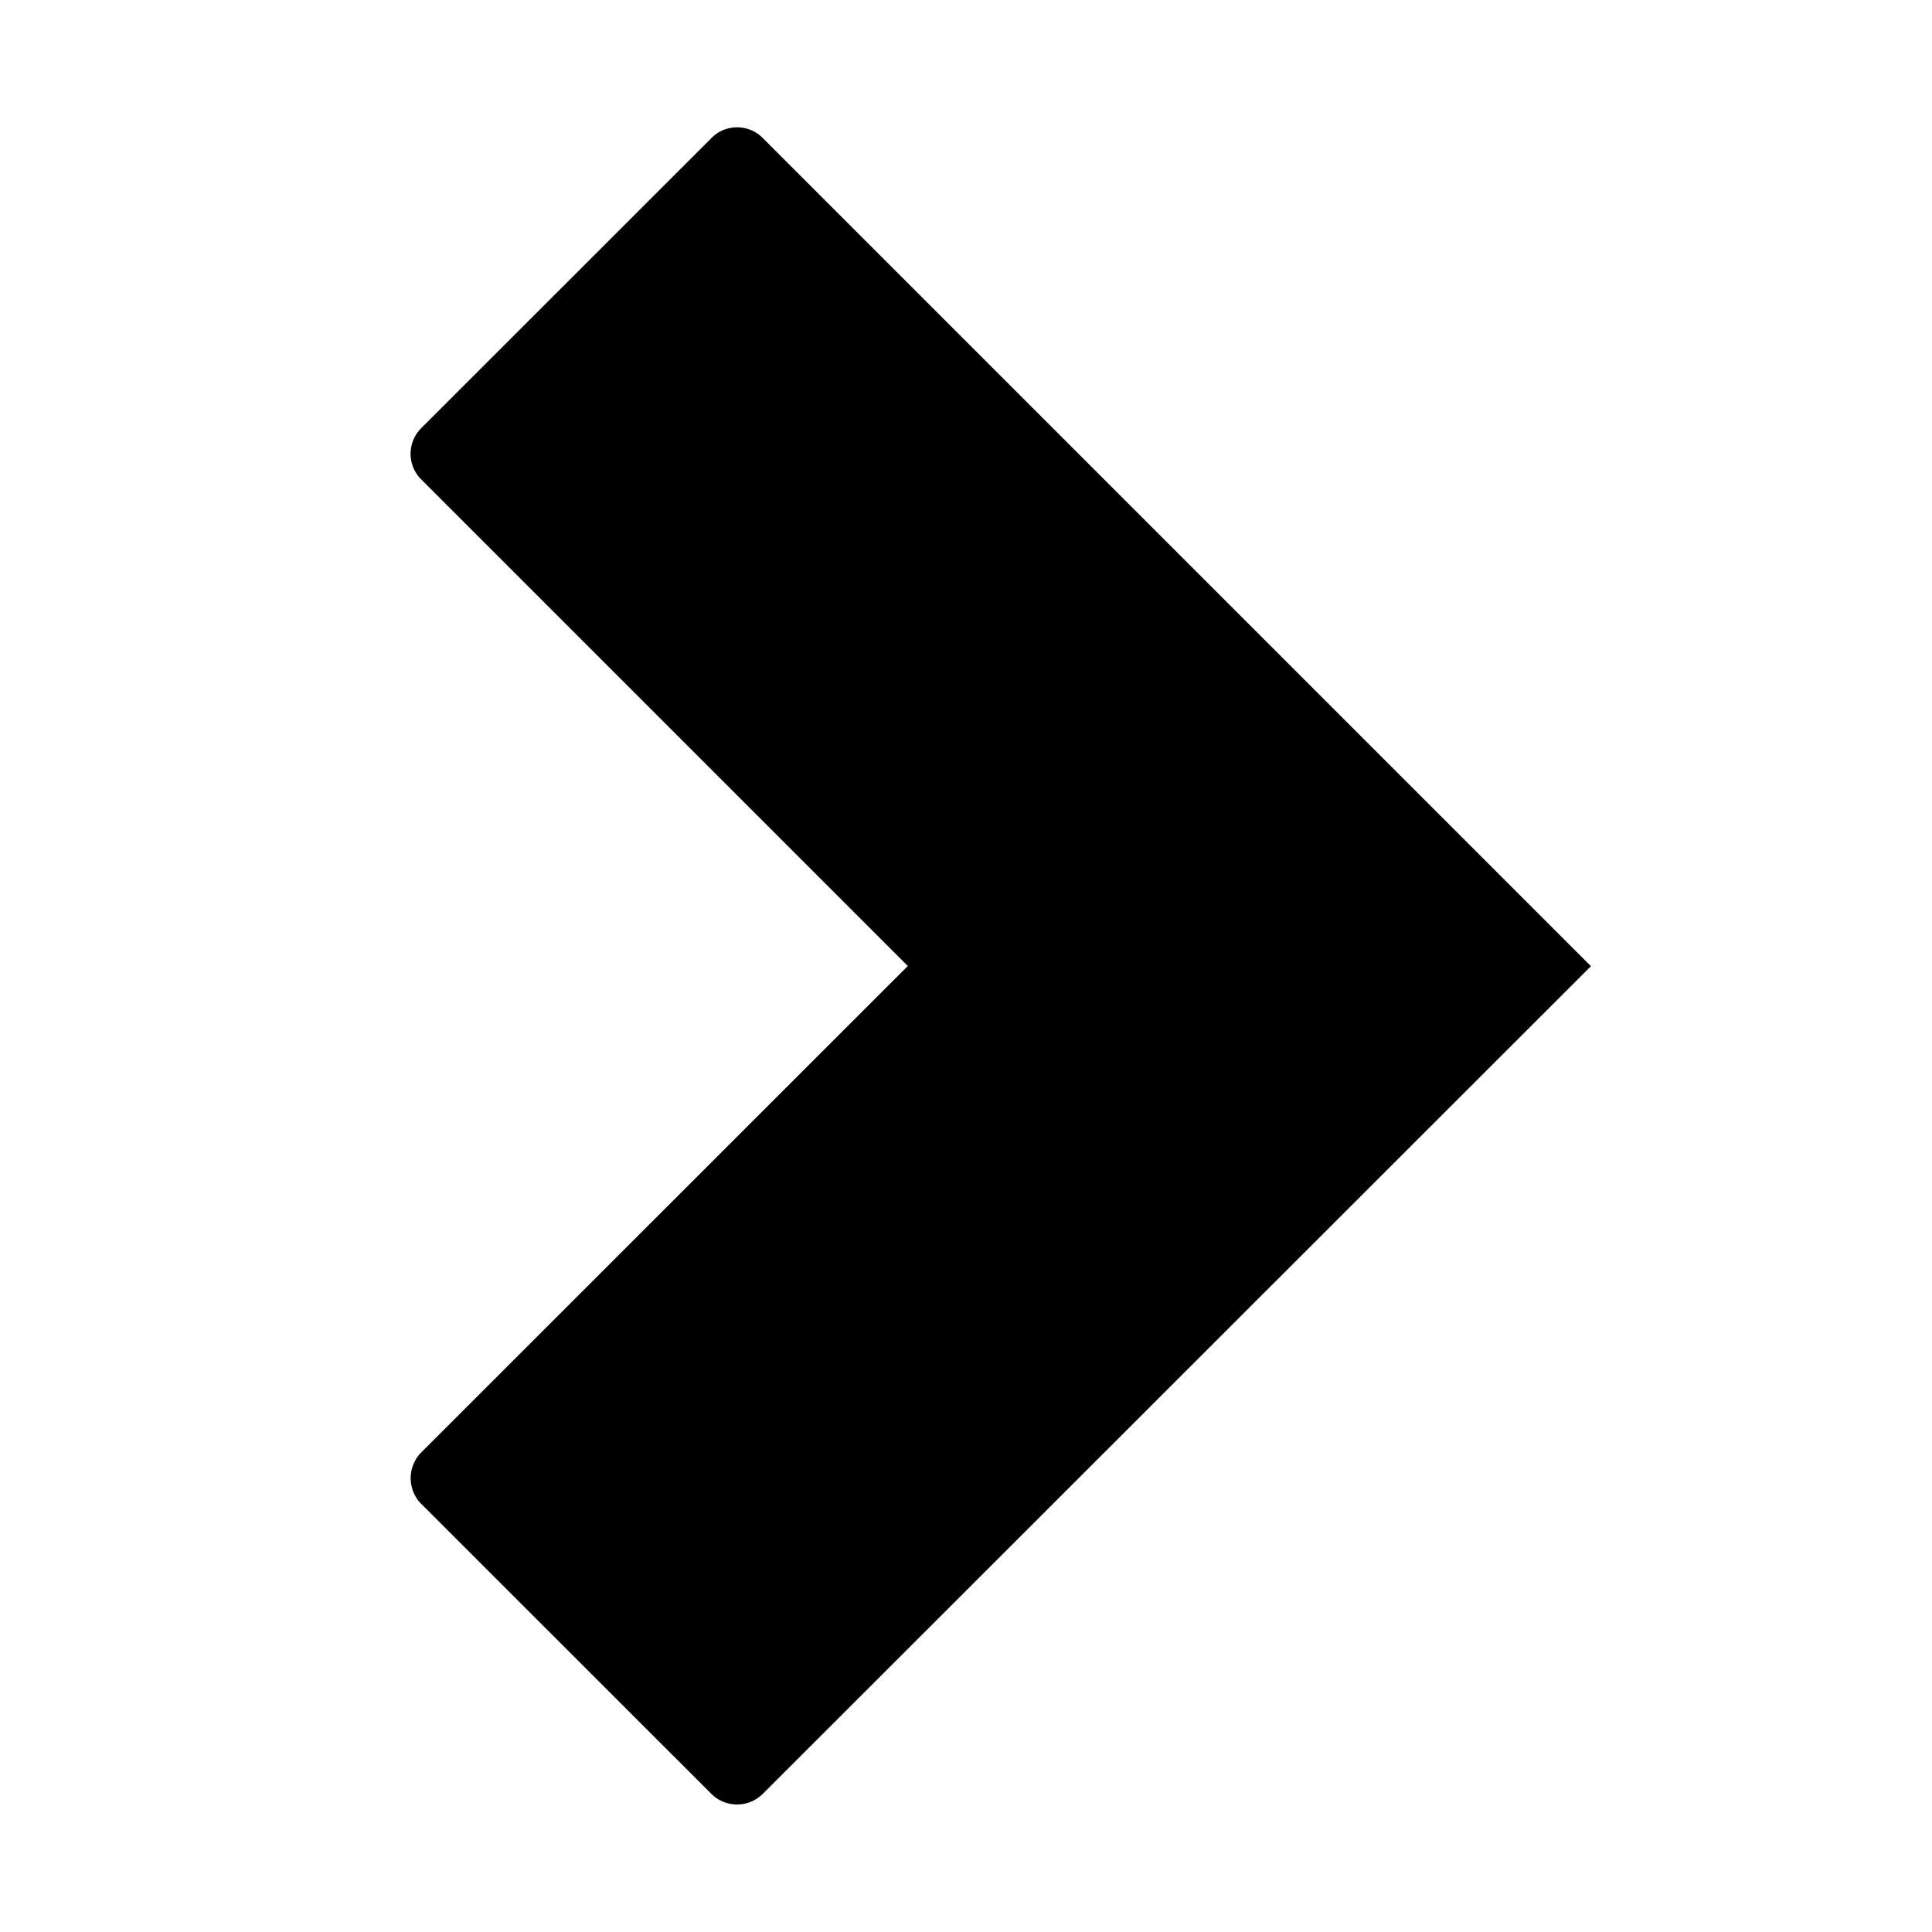 <svg xmlns="http://www.w3.org/2000/svg" width="16" height="16" viewBox="0 0 16 16"><path d="M5.893 1.142L3.488 3.546a.3.3 0 0 0 0 .424L7.518 8l-4.03 4.029a.303.303 0 0 0 0 .425l2.404 2.403a.302.302 0 0 0 .424 0l6.86-6.856L13.174 8 6.316 1.142a.299.299 0 0 0-.423 0z"/></svg>